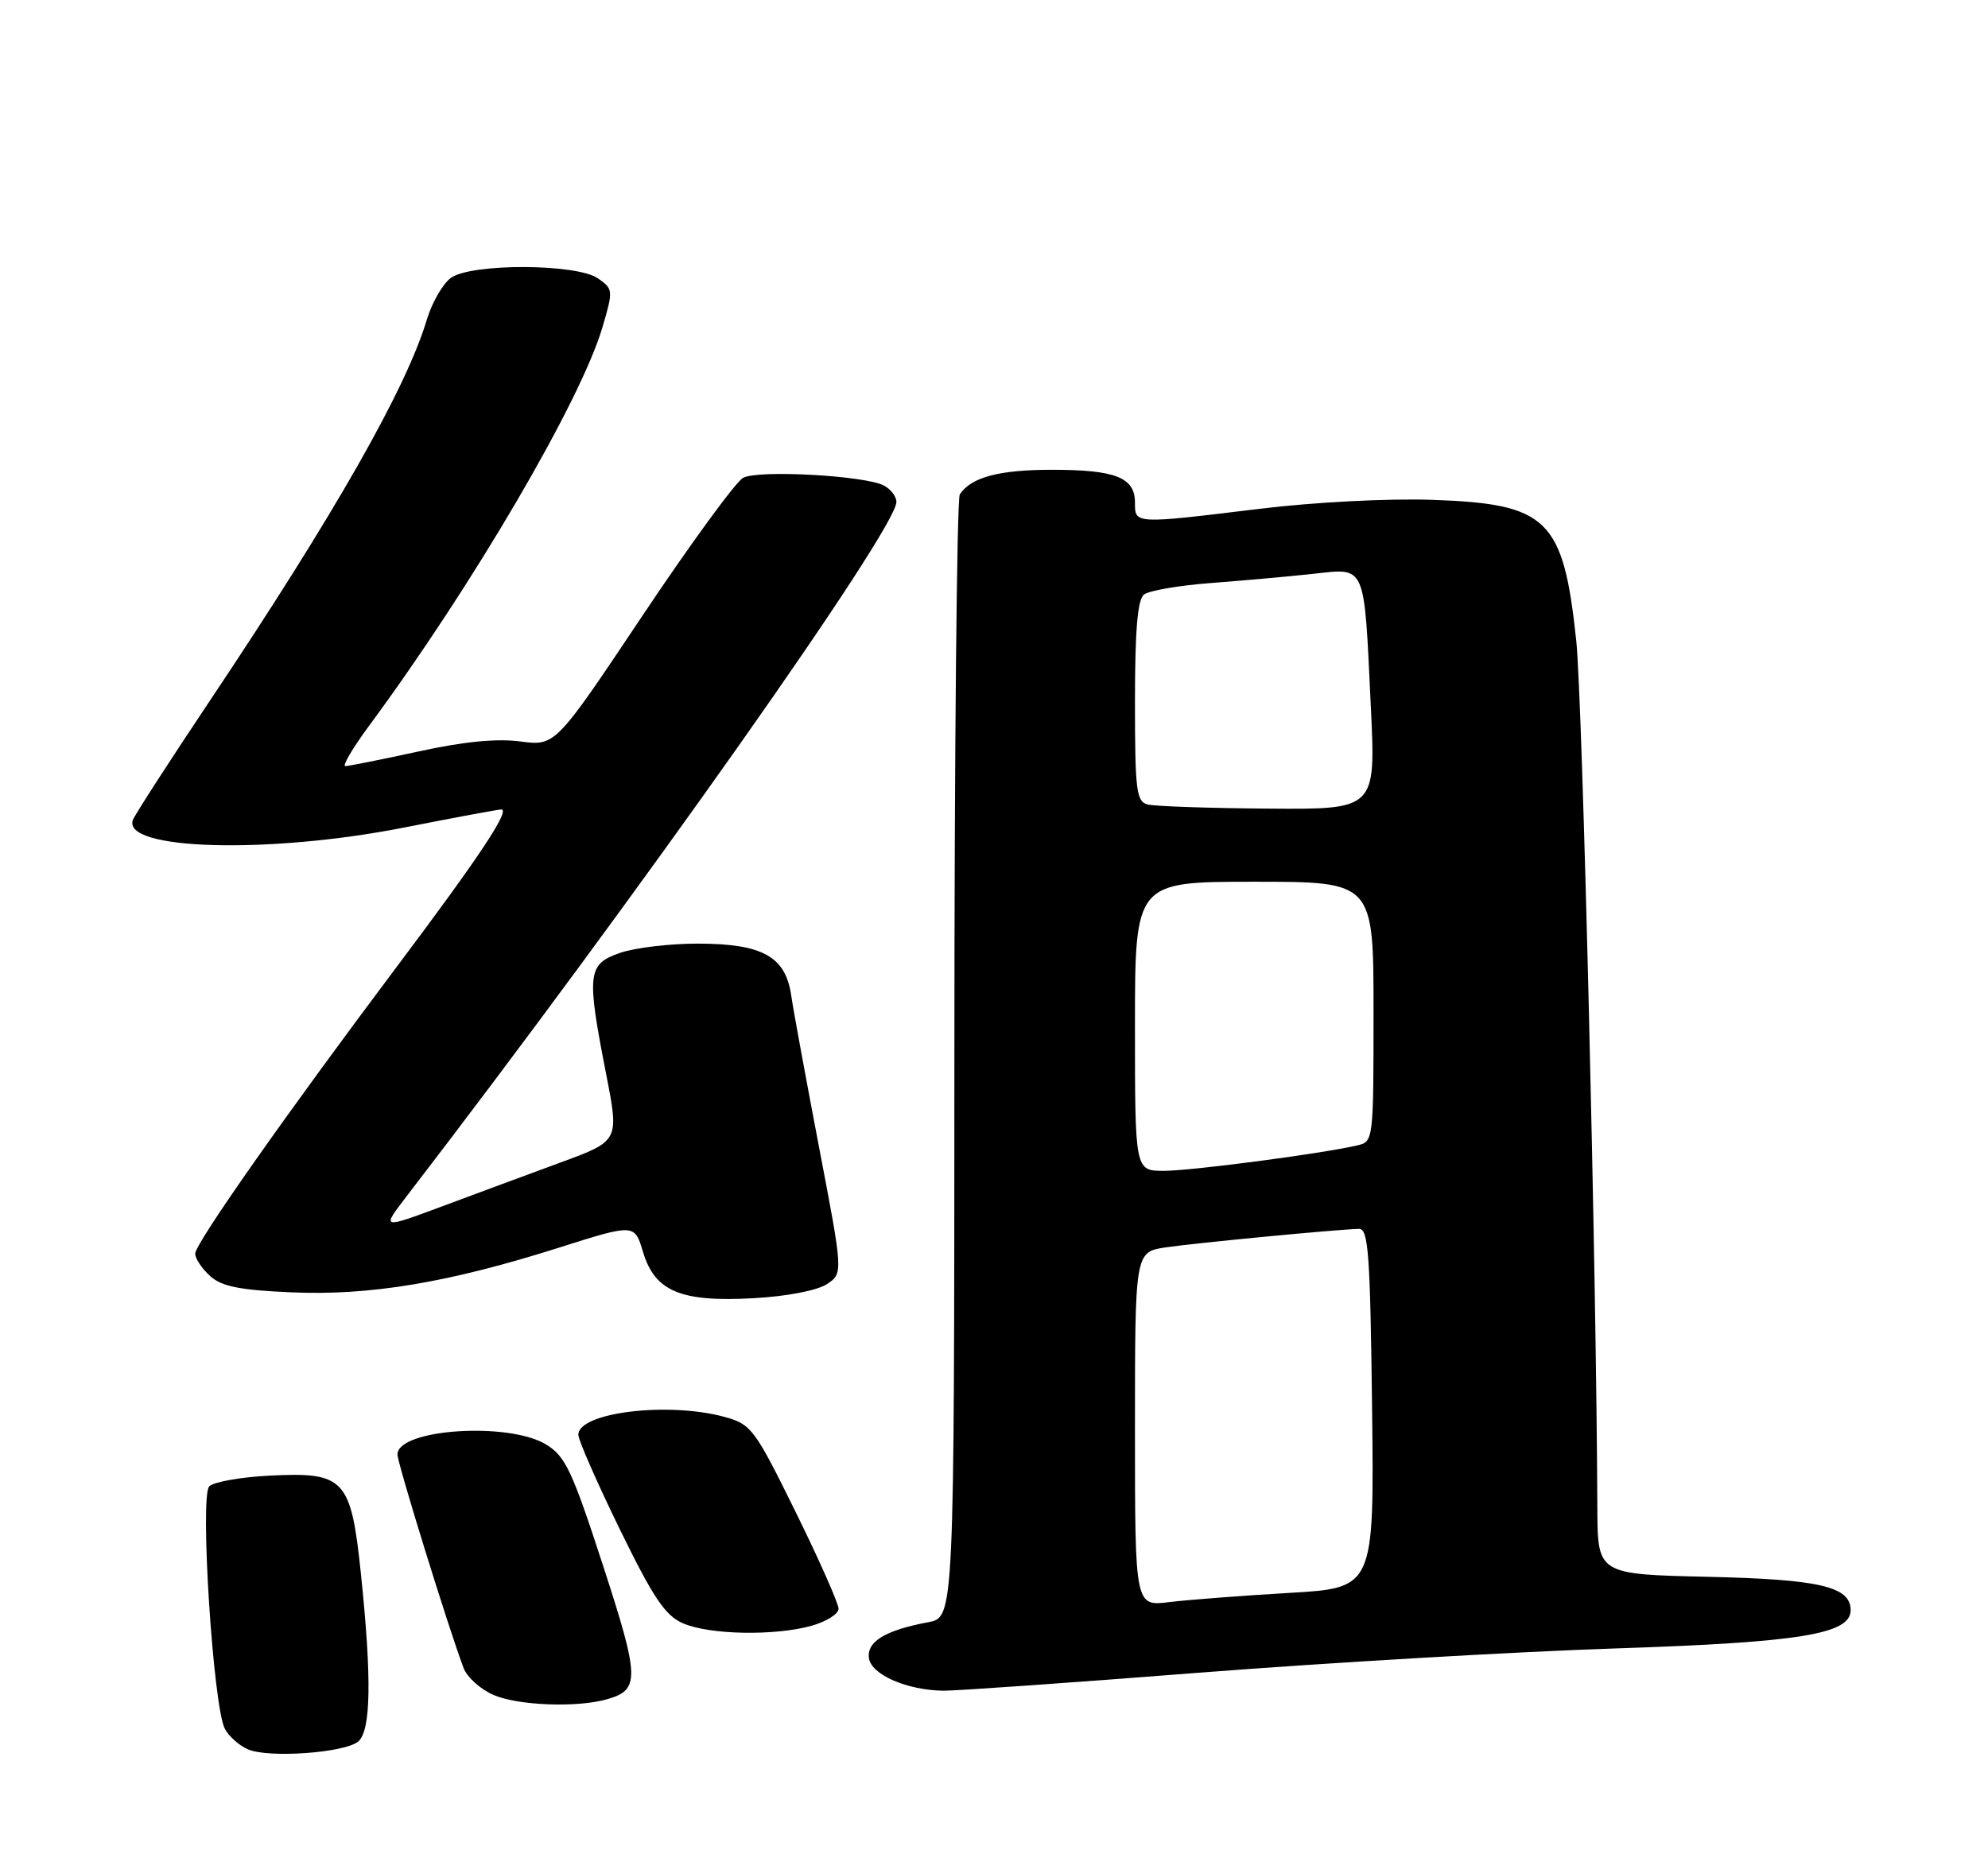 <?xml version="1.0" encoding="UTF-8" standalone="no"?>
<!DOCTYPE svg PUBLIC "-//W3C//DTD SVG 1.1//EN" "http://www.w3.org/Graphics/SVG/1.1/DTD/svg11.dtd" >
<svg xmlns="http://www.w3.org/2000/svg" xmlns:xlink="http://www.w3.org/1999/xlink" version="1.1" viewBox="0 0 275 256">
 <g >
 <path fill="currentColor"
d=" M 49.54 240.97 C 51.32 239.49 51.44 232.30 49.93 217.79 C 48.55 204.58 47.68 203.65 37.30 204.17 C 33.32 204.37 29.56 205.04 28.95 205.65 C 27.61 206.99 29.49 236.18 31.11 239.21 C 31.67 240.26 33.11 241.54 34.32 242.05 C 37.16 243.28 47.65 242.53 49.54 240.97 Z  M 83.91 235.13 C 88.55 233.83 88.51 232.27 83.40 216.56 C 79.15 203.49 78.21 201.49 75.54 199.86 C 70.35 196.70 55.04 197.71 54.98 201.23 C 54.96 202.39 62.06 225.33 64.13 230.80 C 64.61 232.06 66.46 233.73 68.25 234.51 C 71.62 235.98 79.73 236.30 83.91 235.13 Z  M 166.00 231.43 C 183.88 230.04 209.75 228.53 223.50 228.08 C 248.99 227.24 256.00 226.10 256.00 222.79 C 256.00 219.52 251.72 218.52 236.25 218.17 C 221.00 217.82 221.00 217.82 220.96 208.66 C 220.84 175.94 218.91 96.84 218.04 88.62 C 216.25 71.79 214.12 69.71 198.14 69.16 C 191.97 68.95 181.79 69.48 174.24 70.40 C 156.85 72.52 157.00 72.52 157.00 69.54 C 157.00 66.06 154.32 65.00 145.50 65.00 C 138.19 65.00 134.35 66.03 132.77 68.40 C 132.36 69.00 132.02 104.21 132.02 146.64 C 132.00 223.78 132.00 223.78 128.41 224.45 C 122.45 225.57 119.88 227.13 120.20 229.43 C 120.53 231.71 125.44 233.86 130.50 233.93 C 132.15 233.95 148.12 232.83 166.00 231.43 Z  M 112.25 224.95 C 114.31 224.37 116.00 223.31 116.00 222.59 C 116.00 221.87 113.33 215.84 110.06 209.20 C 104.42 197.74 103.92 197.07 100.31 196.07 C 92.49 193.90 80.00 195.41 80.00 198.52 C 80.00 199.25 82.58 205.12 85.72 211.56 C 90.38 221.10 92.01 223.53 94.47 224.60 C 98.14 226.20 107.12 226.37 112.25 224.95 Z  M 114.36 177.69 C 116.64 176.19 116.64 176.19 113.32 158.84 C 111.50 149.30 109.75 139.81 109.45 137.74 C 108.67 132.35 105.50 130.58 96.60 130.56 C 92.70 130.55 87.81 131.13 85.75 131.85 C 81.26 133.41 81.12 134.67 83.86 148.68 C 85.65 157.86 85.65 157.86 77.58 160.83 C 73.13 162.47 65.74 165.20 61.14 166.92 C 52.79 170.03 52.79 170.03 56.14 165.66 C 88.19 123.96 124.00 73.19 124.00 69.45 C 124.00 68.69 123.21 67.67 122.25 67.17 C 119.57 65.79 104.89 64.99 102.80 66.11 C 101.79 66.65 95.53 75.22 88.89 85.16 C 76.82 103.23 76.82 103.23 71.98 102.59 C 68.71 102.16 64.15 102.60 57.87 103.98 C 52.77 105.09 48.22 106.00 47.77 106.00 C 47.31 106.00 48.78 103.51 51.02 100.47 C 65.36 81.06 80.34 55.48 83.34 45.27 C 84.84 40.17 84.83 39.99 82.72 38.52 C 79.80 36.47 65.29 36.41 62.40 38.43 C 61.28 39.22 59.78 41.81 59.06 44.18 C 56.20 53.74 46.32 71.10 29.02 96.97 C 23.45 105.30 18.67 112.71 18.39 113.43 C 16.78 117.63 37.20 118.20 56.00 114.48 C 62.88 113.12 68.87 112.01 69.33 112.00 C 70.66 112.00 66.36 118.48 55.08 133.50 C 39.65 154.05 27.00 172.05 27.00 173.46 C 27.00 174.13 27.93 175.53 29.06 176.55 C 30.66 178.00 33.13 178.50 40.31 178.81 C 51.17 179.29 62.04 177.47 77.25 172.65 C 87.78 169.31 87.78 169.31 88.95 173.23 C 90.59 178.69 94.18 180.19 104.28 179.62 C 108.82 179.37 113.02 178.56 114.36 177.69 Z  M 157.00 197.74 C 157.00 173.23 157.00 173.23 161.25 172.59 C 165.37 171.98 184.97 170.10 188.00 170.03 C 189.29 170.01 189.54 173.54 189.80 194.86 C 190.09 219.72 190.09 219.72 178.30 220.40 C 171.81 220.78 164.36 221.35 161.75 221.67 C 157.00 222.26 157.00 222.26 157.00 197.74 Z  M 157.00 142.00 C 157.00 122.00 157.00 122.00 173.50 122.00 C 190.00 122.00 190.00 122.00 190.00 139.98 C 190.00 157.81 189.98 157.97 187.75 158.48 C 182.82 159.63 164.77 162.00 161.01 162.00 C 157.00 162.00 157.00 162.00 157.00 142.00 Z  M 158.75 111.31 C 157.19 110.90 157.00 109.36 157.00 97.05 C 157.00 87.20 157.36 82.96 158.25 82.26 C 158.94 81.72 163.10 81.00 167.50 80.67 C 171.90 80.33 178.25 79.77 181.61 79.40 C 189.05 78.60 188.67 77.74 189.63 97.84 C 190.31 112.00 190.31 112.00 175.40 111.88 C 167.21 111.82 159.71 111.56 158.75 111.31 Z "/>
</g>
</svg>
